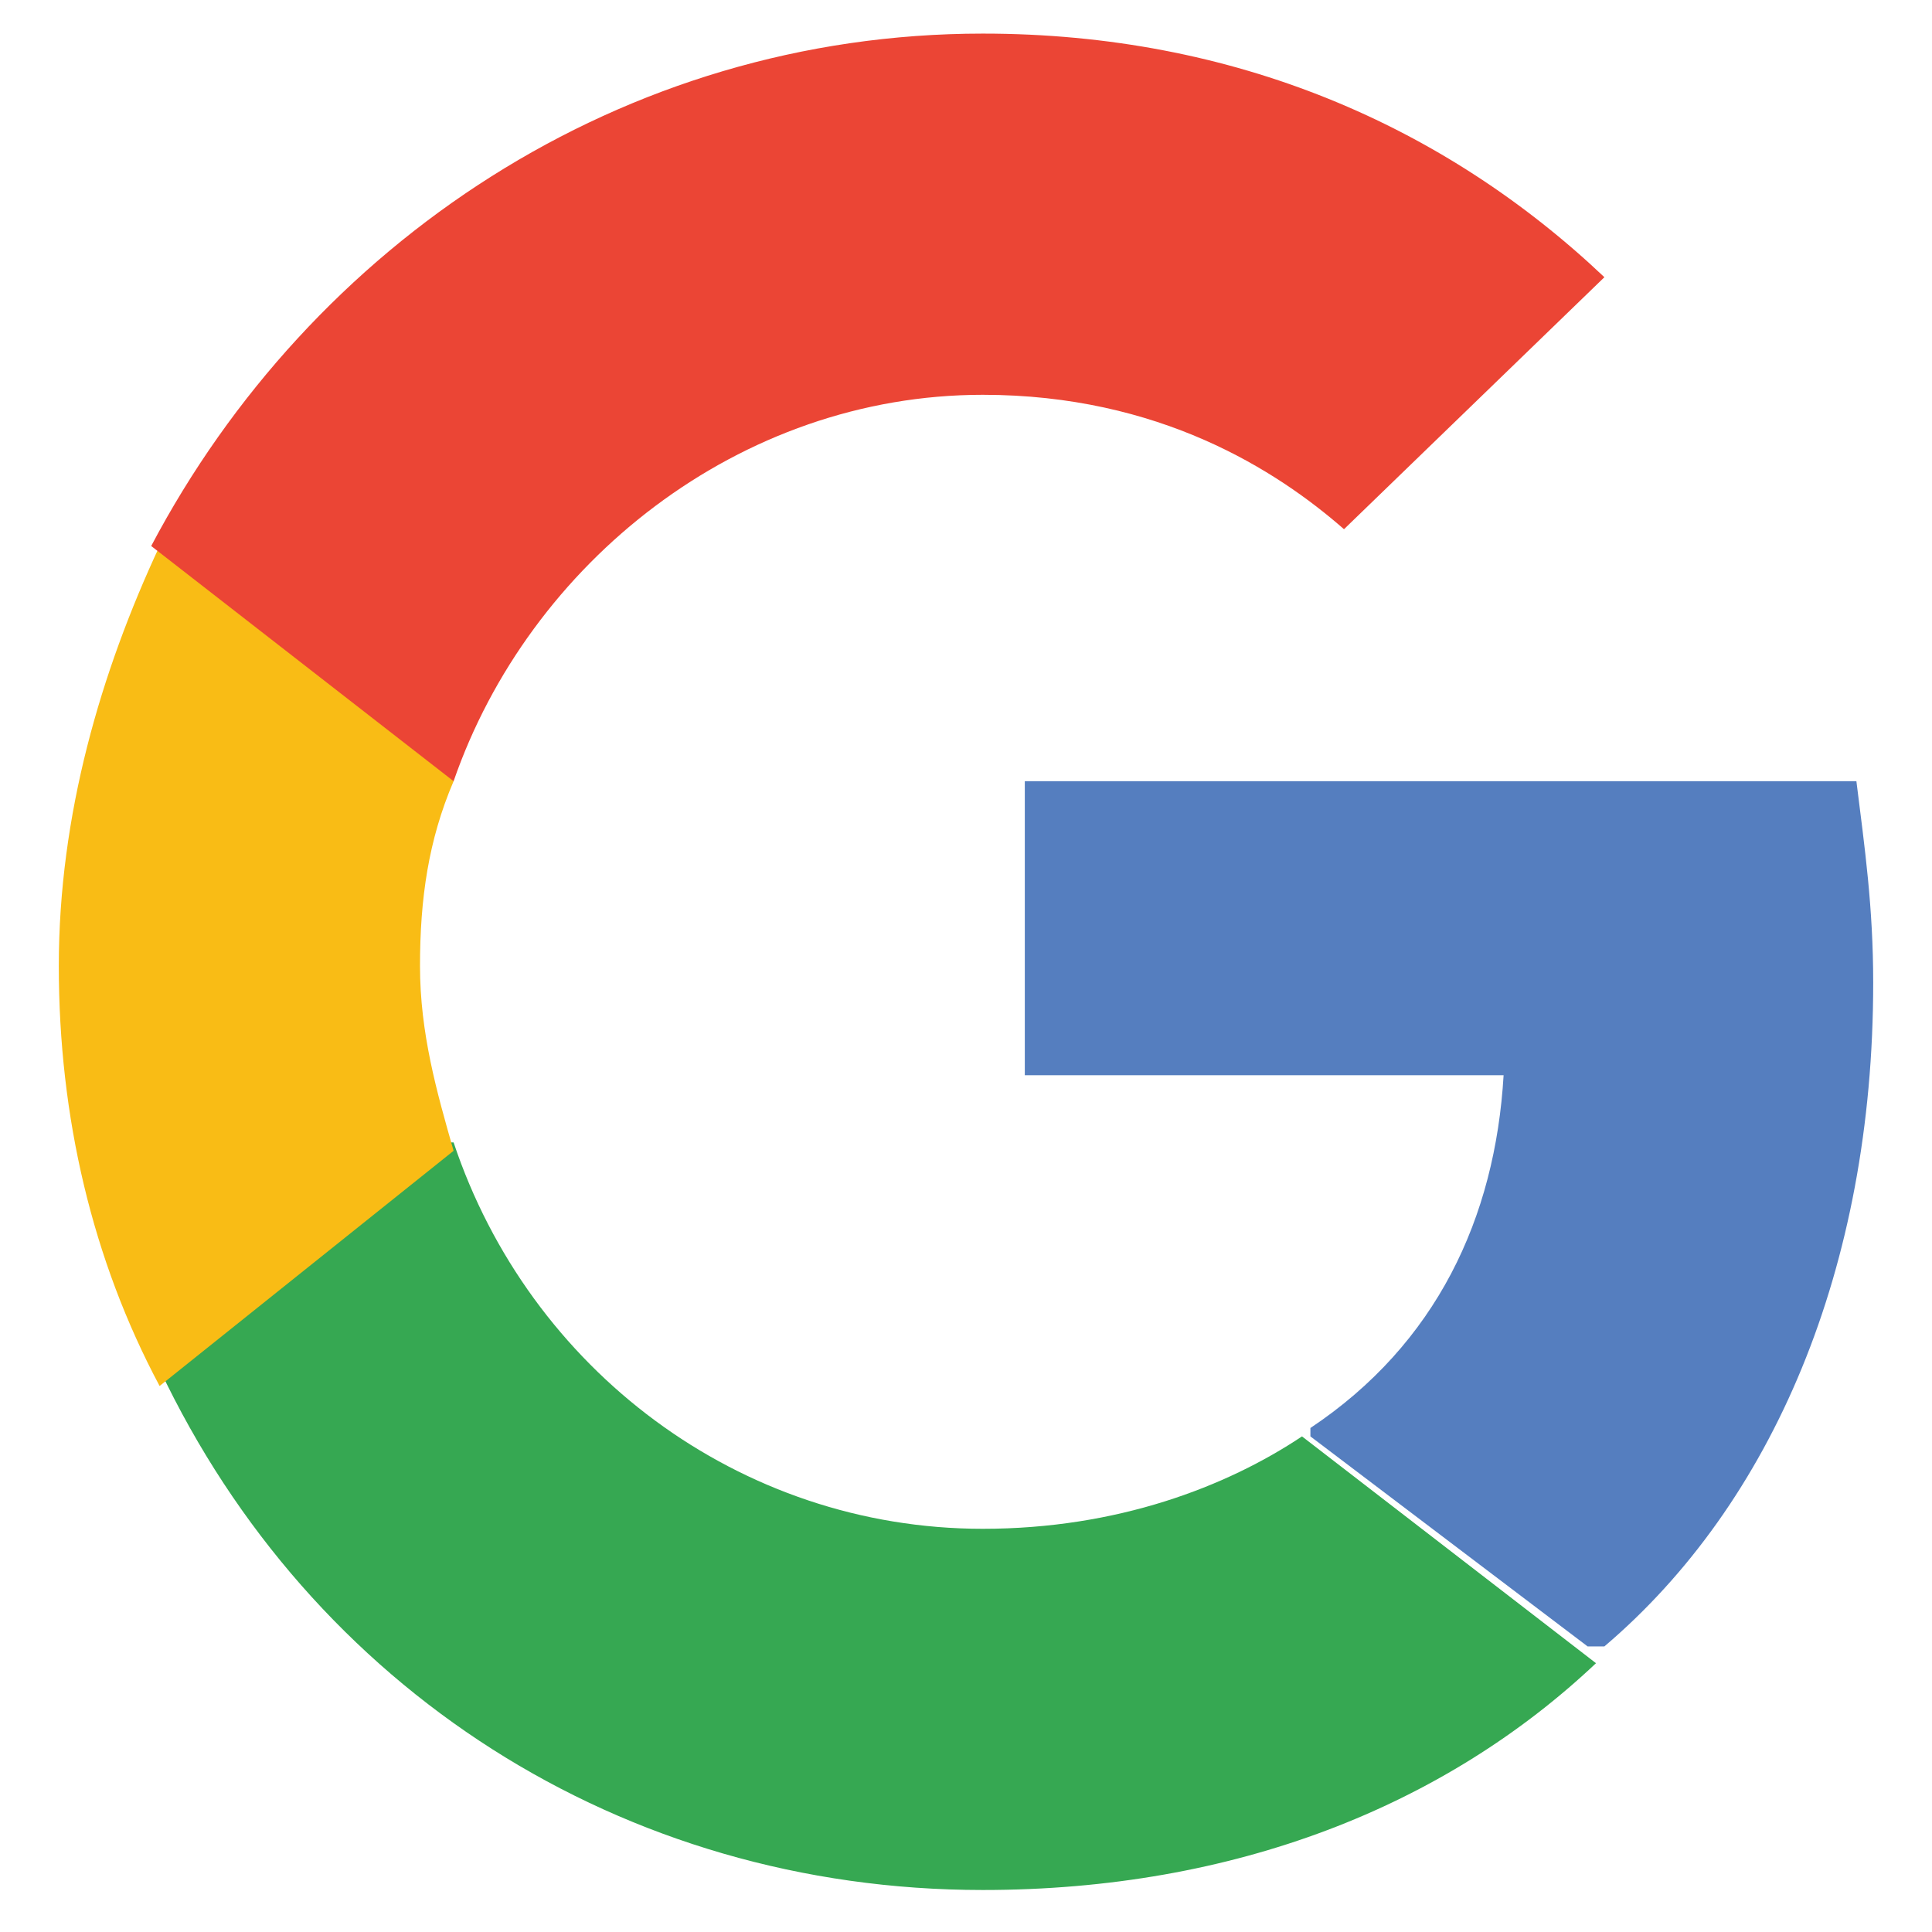 <?xml version="1.0" encoding="utf-8"?>
<!-- Generator: Adobe Illustrator 26.1.0, SVG Export Plug-In . SVG Version: 6.00 Build 0)  -->
<svg version="1.1" id="Layer_1" xmlns="http://www.w3.org/2000/svg" xmlns:xlink="http://www.w3.org/1999/xlink" x="0px" y="0px"
	 viewBox="0 0 23 23" style="enable-background:new 0 0 23 23;" xml:space="preserve">
<style type="text/css">
	.st0{fill:#557EBF;}
	.st1{fill:#36A852;}
	.st2{fill:#F9BC15;}
	.st3{fill:#EB4535;}
	.st4{display:none;}
	.st5{display:inline;fill-rule:evenodd;clip-rule:evenodd;fill:#4373B9;}
	.st6{display:inline;fill-rule:evenodd;clip-rule:evenodd;fill:#FFFFFF;}
</style>
<g>
	<path class="st0" d="M22.3,11.7c0-0.9-0.1-1.6-0.2-2.4h-9.9v3.5h5.7c-0.1,1.7-0.8,3.2-2.3,4.2l0,0.1l3.3,2.5l0.2,0
		C21.1,17.9,22.3,15.1,22.3,11.7"/>
	<path class="st1" d="M11.7,22.5c3,0,5.5-1,7.3-2.7l-3.5-2.7c-0.9,0.6-2.2,1.1-3.8,1.1c-2.9,0-5.4-1.9-6.3-4.6l-0.1,0l-3.4,2.6
		l0,0.1C3.7,20.1,7.4,22.5,11.7,22.5"/>
	<path class="st2" d="M5.4,13.7c-0.2-0.7-0.4-1.4-0.4-2.2c0-0.8,0.1-1.5,0.4-2.2l0-0.1L2,6.5L1.9,6.5c-0.7,1.5-1.2,3.2-1.2,5
		s0.4,3.5,1.2,5L5.4,13.7"/>
	<path class="st3" d="M11.7,4.7c2.1,0,3.5,0.9,4.3,1.6l3.1-3c-1.9-1.8-4.4-2.9-7.4-2.9c-4.3,0-8,2.5-9.9,6.1l3.6,2.8
		C6.3,6.7,8.8,4.7,11.7,4.7"/>
</g>
<g class="st4">
	
		<ellipse id="XMLID_2_" transform="matrix(0.103 -0.995 0.995 0.103 -0.954 21.609)" class="st5" cx="11.5" cy="11.3" rx="11" ry="11"/>
	<path id="XMLID_1_" class="st6" d="M9.3,18.5c0-1.3,0-2.6,0-4c0-0.2-0.1-0.3-0.3-0.3c-0.4,0-0.8,0-1.2,0c-0.2,0-0.2,0-0.2-0.2
		c0-0.8,0-1.7,0-2.5c0-0.2,0-0.2,0.2-0.2c0.4,0,0.8,0,1.3,0c0.2,0,0.3-0.1,0.3-0.3c0-0.6,0-1.3,0-1.9C9.3,8.4,9.5,7.6,10,7
		c0.6-0.8,1.4-1.2,2.4-1.2c1,0,2,0,2.9,0c0.1,0,0.2,0,0.2,0.2c0,0.8,0,1.7,0,2.5c0,0.1,0,0.2-0.2,0.2c-0.5,0-0.9,0-1.4,0
		c-0.6,0-1,0.3-1,0.9c0,0.5,0,1,0,1.5c0,0.2,0.1,0.2,0.2,0.2c0.7,0,1.4,0,2.1,0c0.2,0,0.3,0,0.3,0.3c-0.1,0.8-0.2,1.7-0.2,2.5
		c0,0.2-0.1,0.2-0.3,0.2c-0.6,0-1.1,0-1.7,0c-0.4,0-0.4-0.1-0.4,0.4c0,2.6,0,5.2,0,7.8c0,0.3-0.1,0.3-0.3,0.3c-1,0-1.9,0-2.9,0
		c-0.3,0-0.3-0.1-0.3-0.3C9.3,21.1,9.3,19.8,9.3,18.5z"/>
</g>
</svg>
